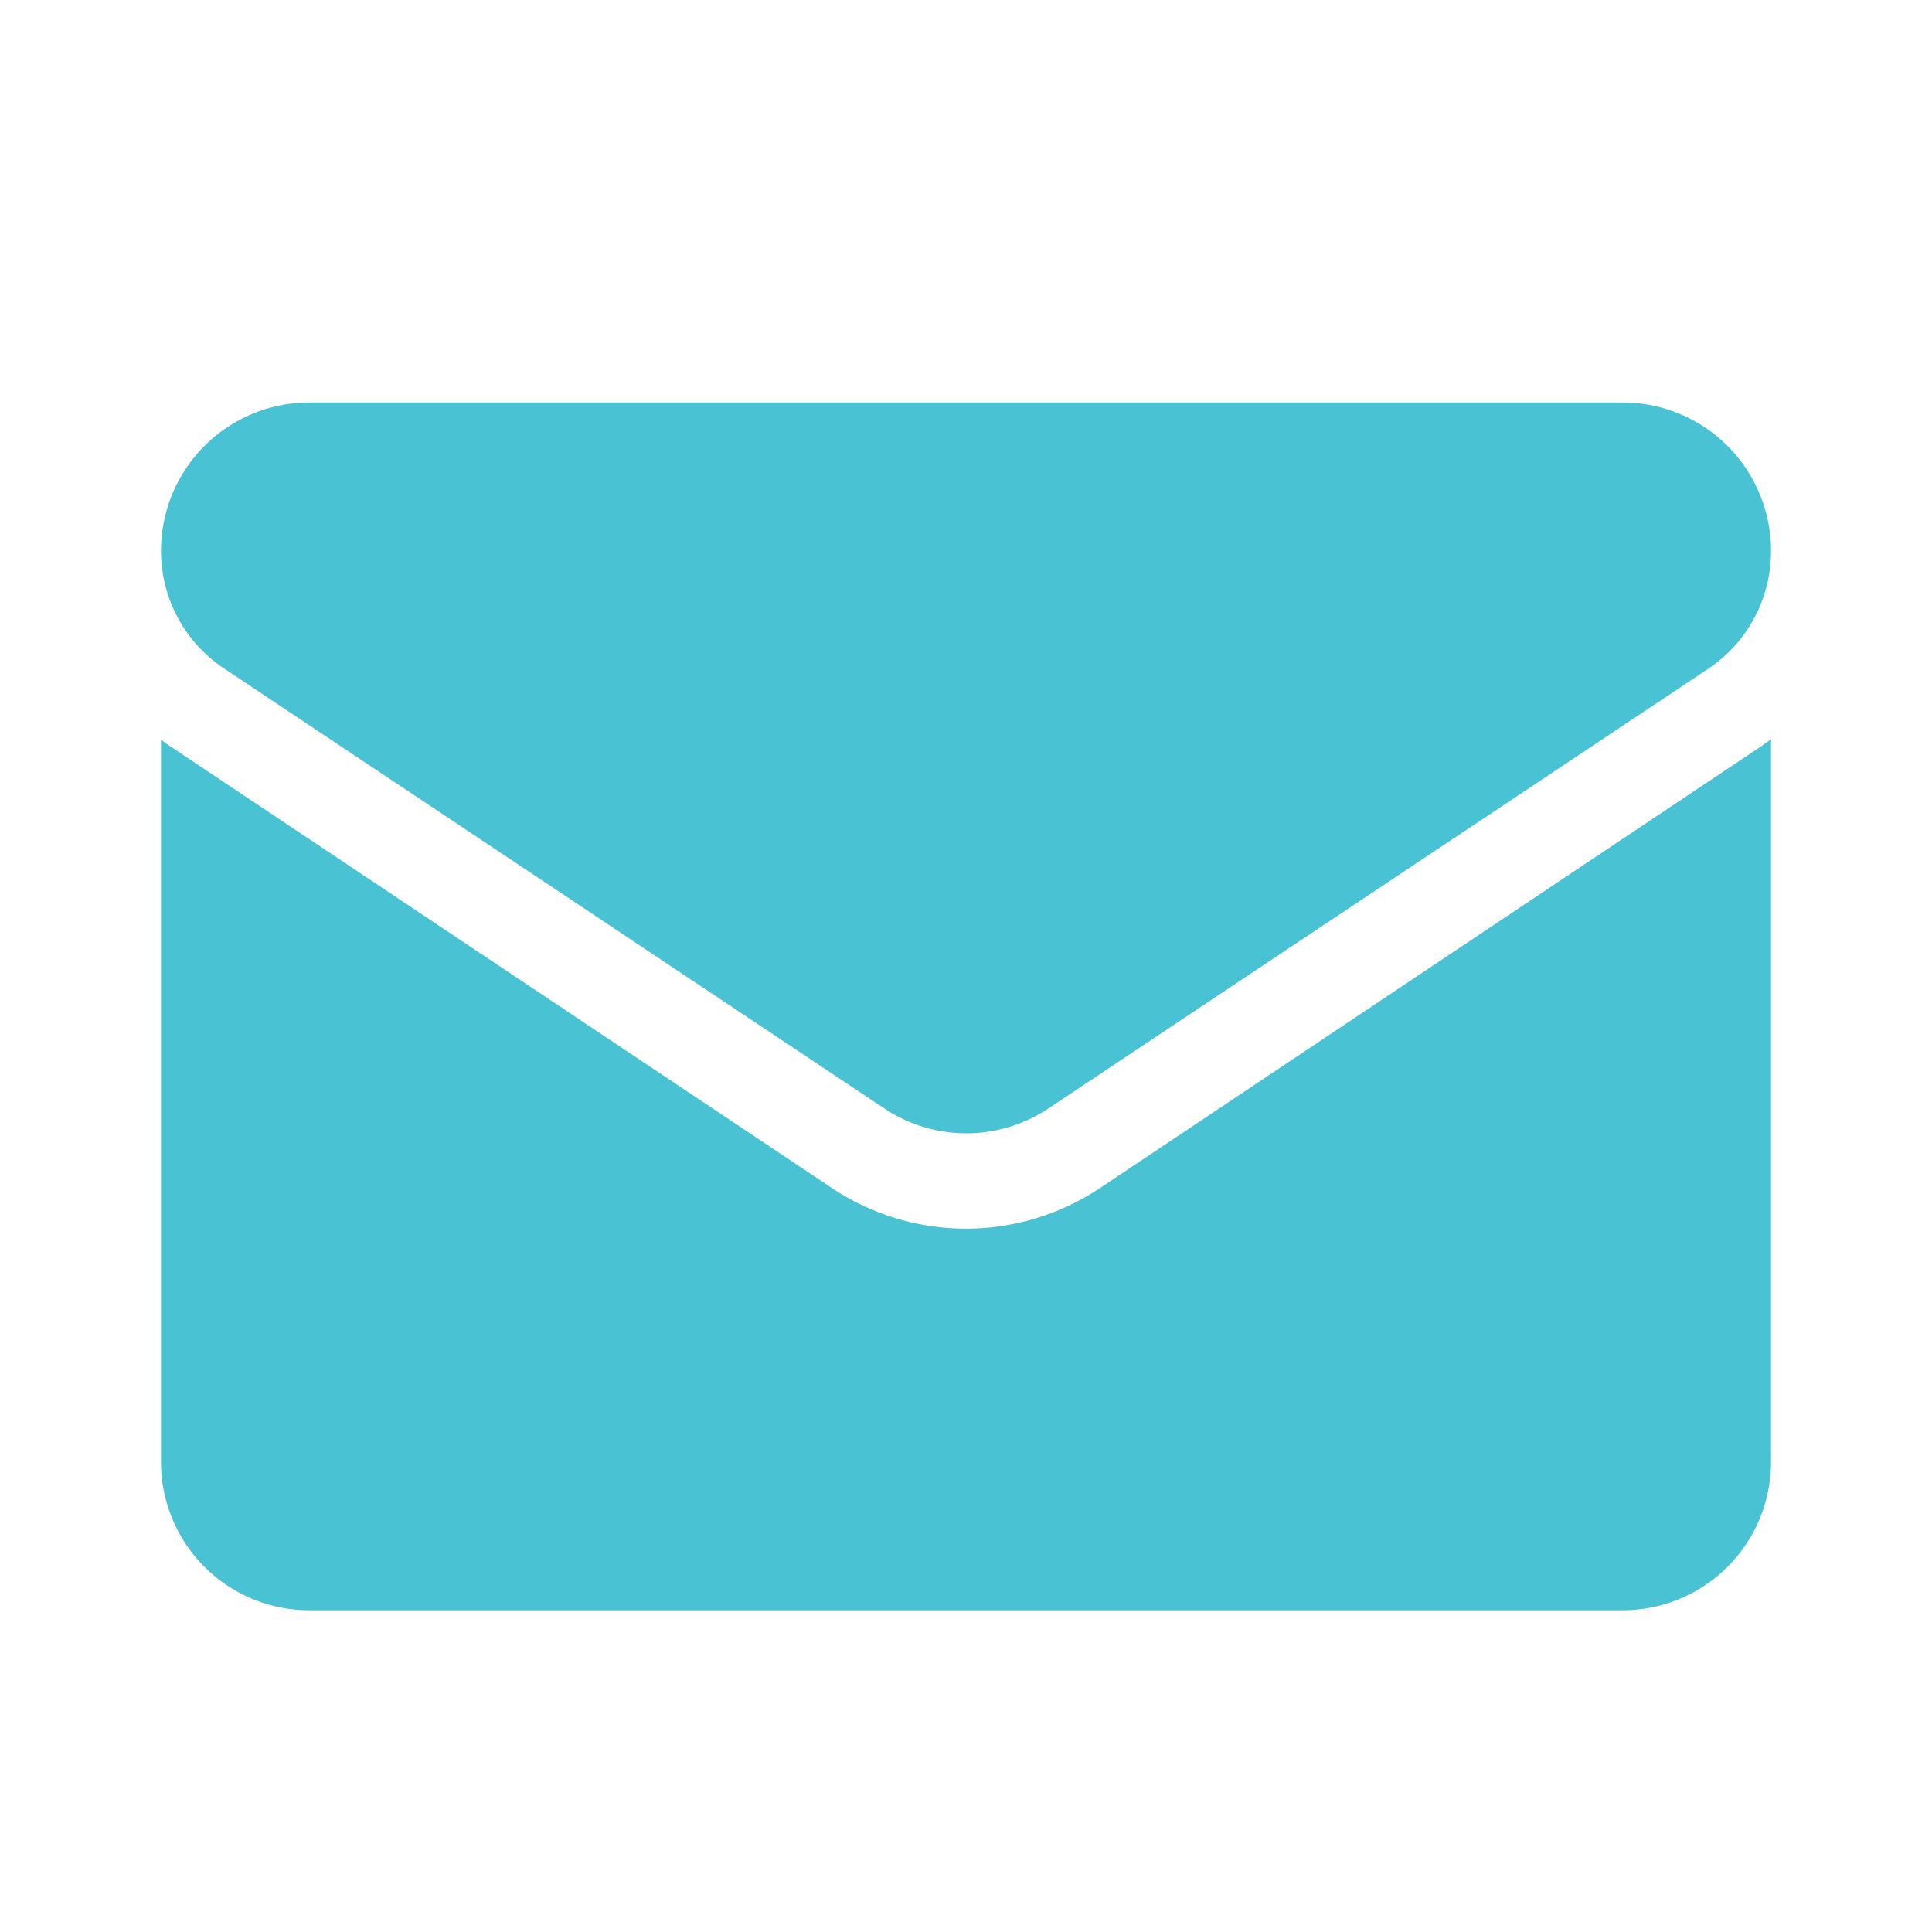 <svg id="Group_23226" data-name="Group 23226" xmlns="http://www.w3.org/2000/svg" width="24" height="24" viewBox="0 0 24 24">
  <g id="Rectangle_12692" data-name="Rectangle 12692" transform="translate(0)" fill="#49c2d3" stroke="#707070" stroke-width="1" opacity="0">
    <rect width="24" height="24" stroke="none"/>
    <rect x="0.5" y="0.5" width="23" height="23" fill="none"/>
  </g>
  <g id="email" transform="translate(2 -59.266)">
    <path id="Path_33146" data-name="Path 33146" d="M11.671,176.971a3,3,0,0,1-3.343,0L.133,171.5c-.045-.03-.09-.062-.133-.095v8.97a1.842,1.842,0,0,0,1.841,1.845H18.159A1.842,1.842,0,0,0,20,180.372V171.4c-.043.033-.088.064-.133.095Z" transform="translate(0 -102.951)" fill="#49c2d3"/>
    <path id="Path_33147" data-name="Path 33147" d="M.783,67.57l8.2,5.464a1.836,1.836,0,0,0,2.043,0l8.2-5.464A1.755,1.755,0,0,0,20,66.107a1.843,1.843,0,0,0-1.841-1.841H1.841A1.843,1.843,0,0,0,0,66.107,1.754,1.754,0,0,0,.783,67.57Z" fill="#49c2d3"/>
  </g>
</svg>
